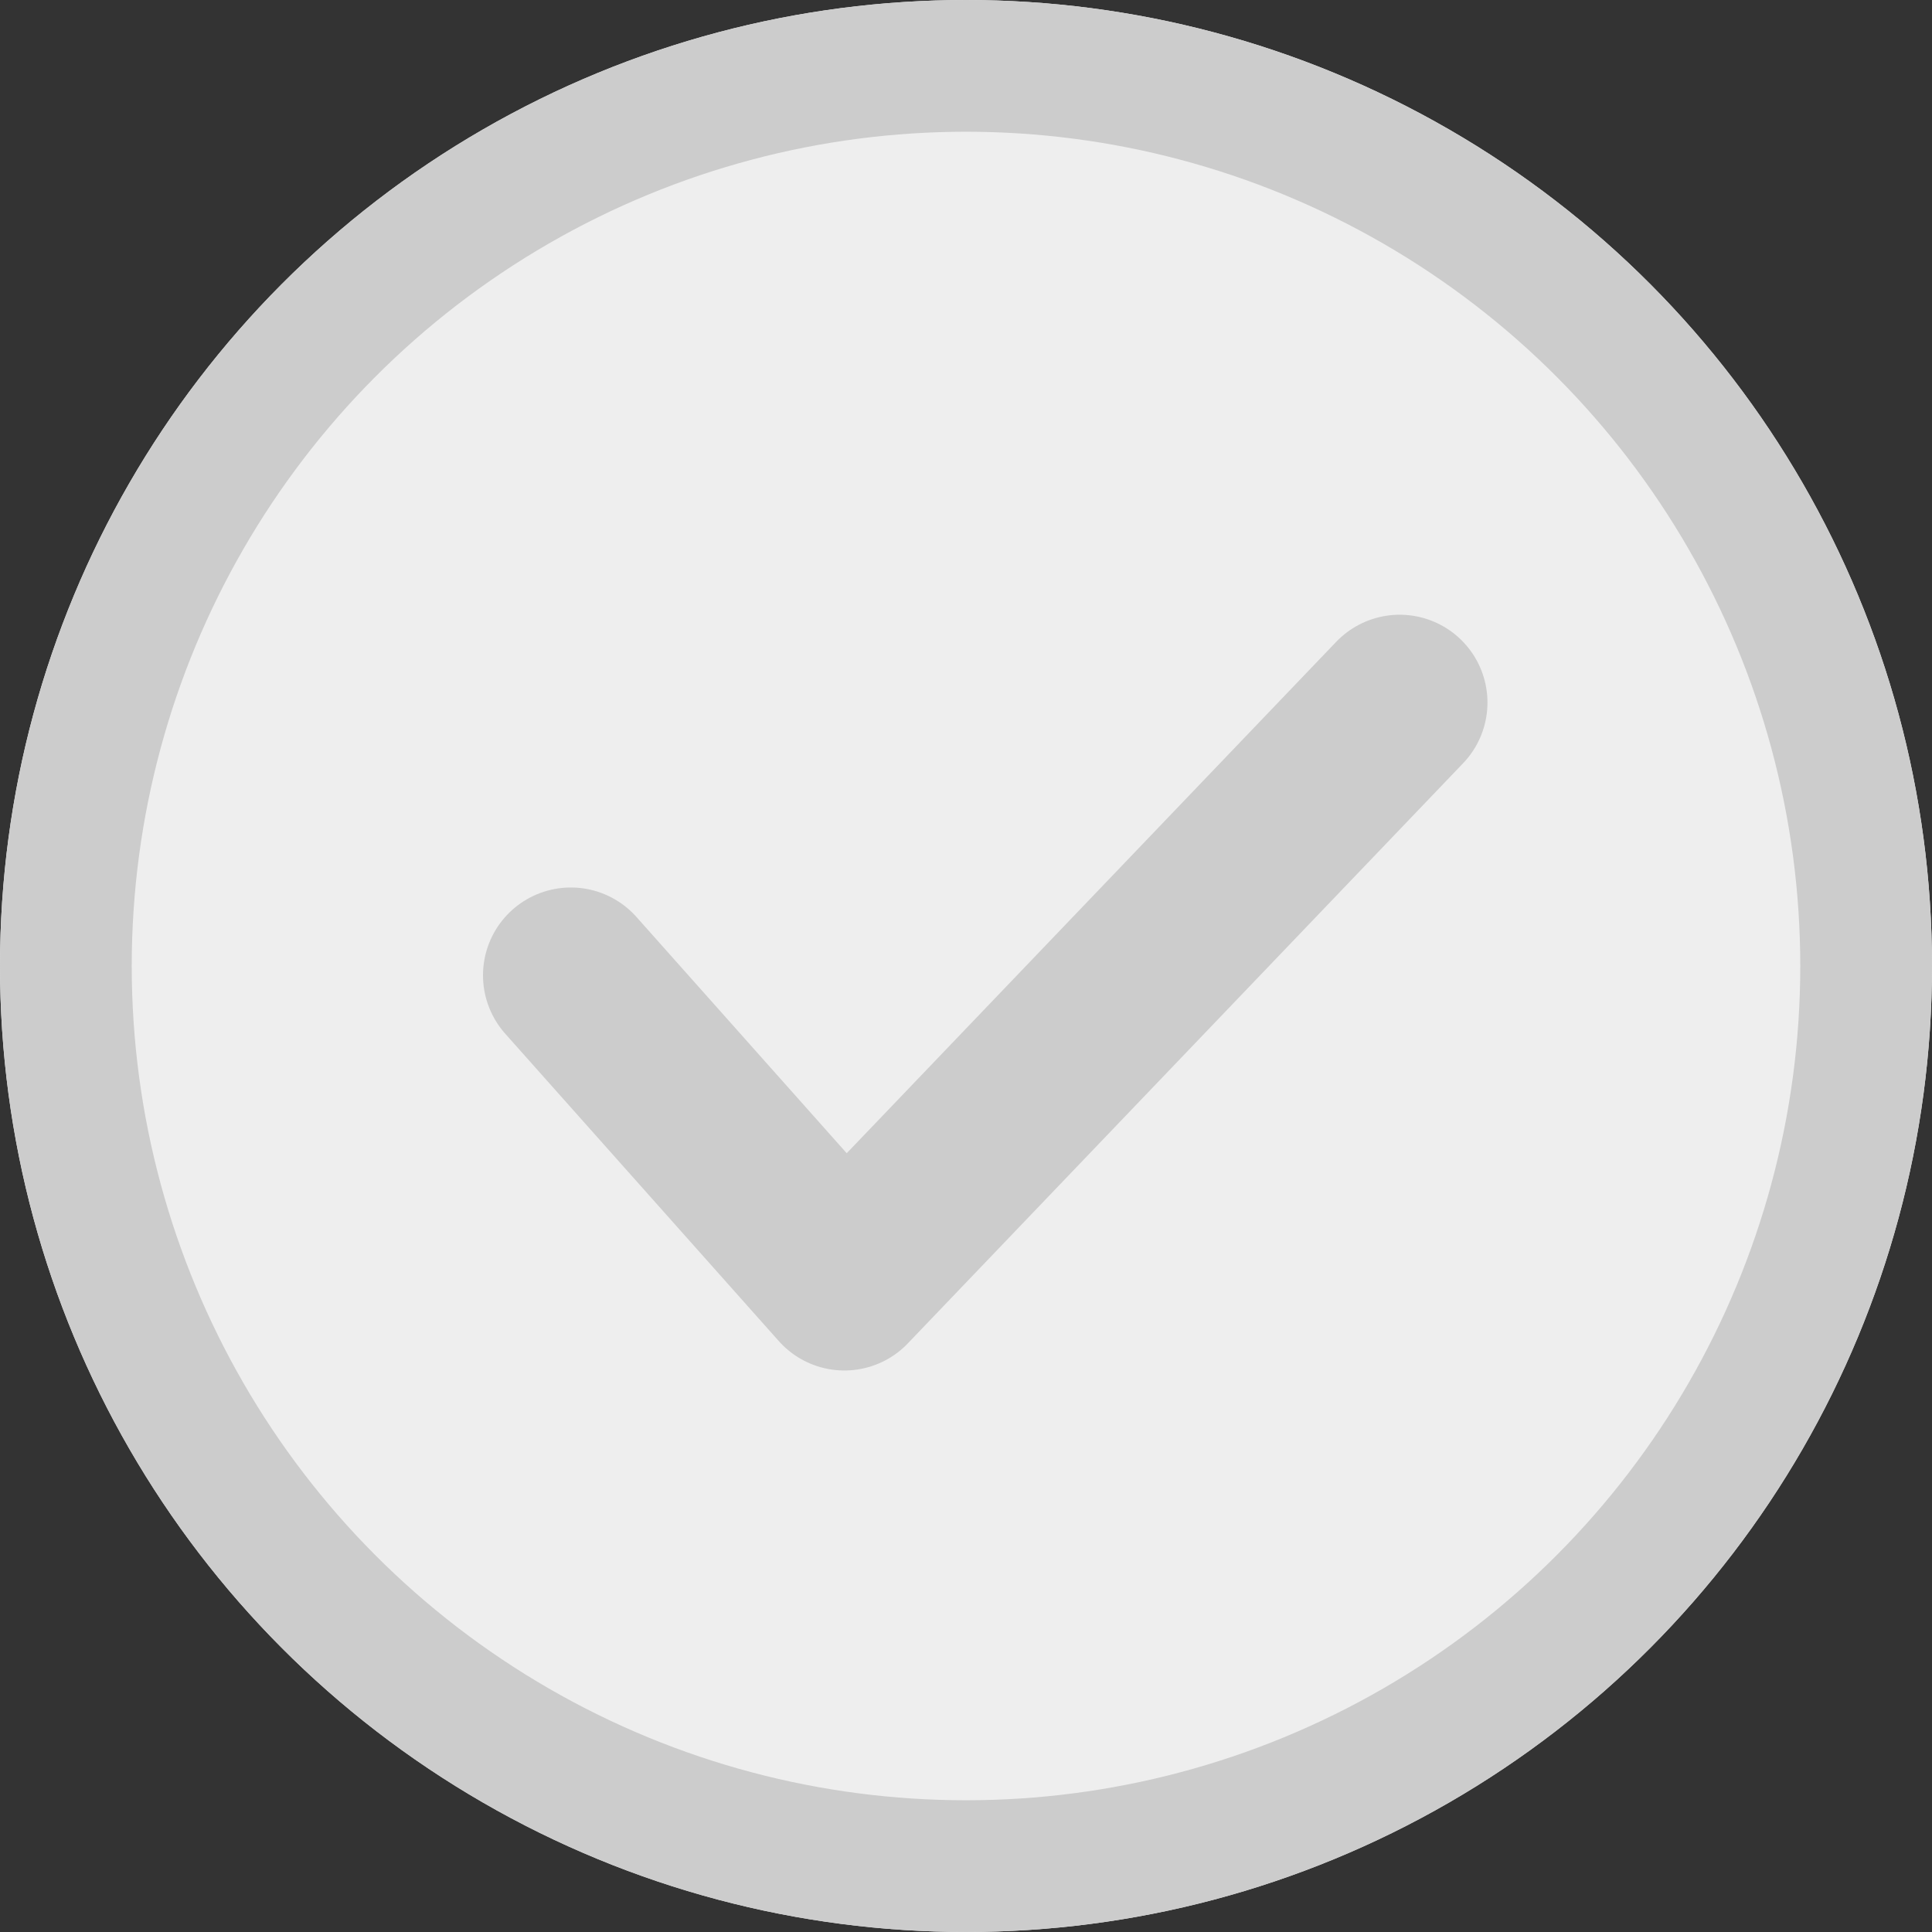<svg xmlns="http://www.w3.org/2000/svg" width="22" height="22" viewBox="0 0 22 22"><rect x="0" y="0" width="22" height="22" fill="#333333" stroke="none"/><defs><style>.a{fill:#eee;stroke-width:1.5px;}.a,.b{stroke:#ccc;stroke-miterlimit:10;}.b,.d{fill:none;}.b{stroke-linecap:round;stroke-linejoin:round;stroke-width:2px;}.c{stroke:none;}</style></defs><g transform="translate(0 1)"><g class="a" transform="translate(0 -1)"><circle class="c" cx="11" cy="11" r="11"/><circle class="d" cx="11" cy="11" r="10.25"/></g><path class="b" d="M0,3.106l3.115,3.5L9.438,0" transform="translate(6.5 7)"/></g></svg>